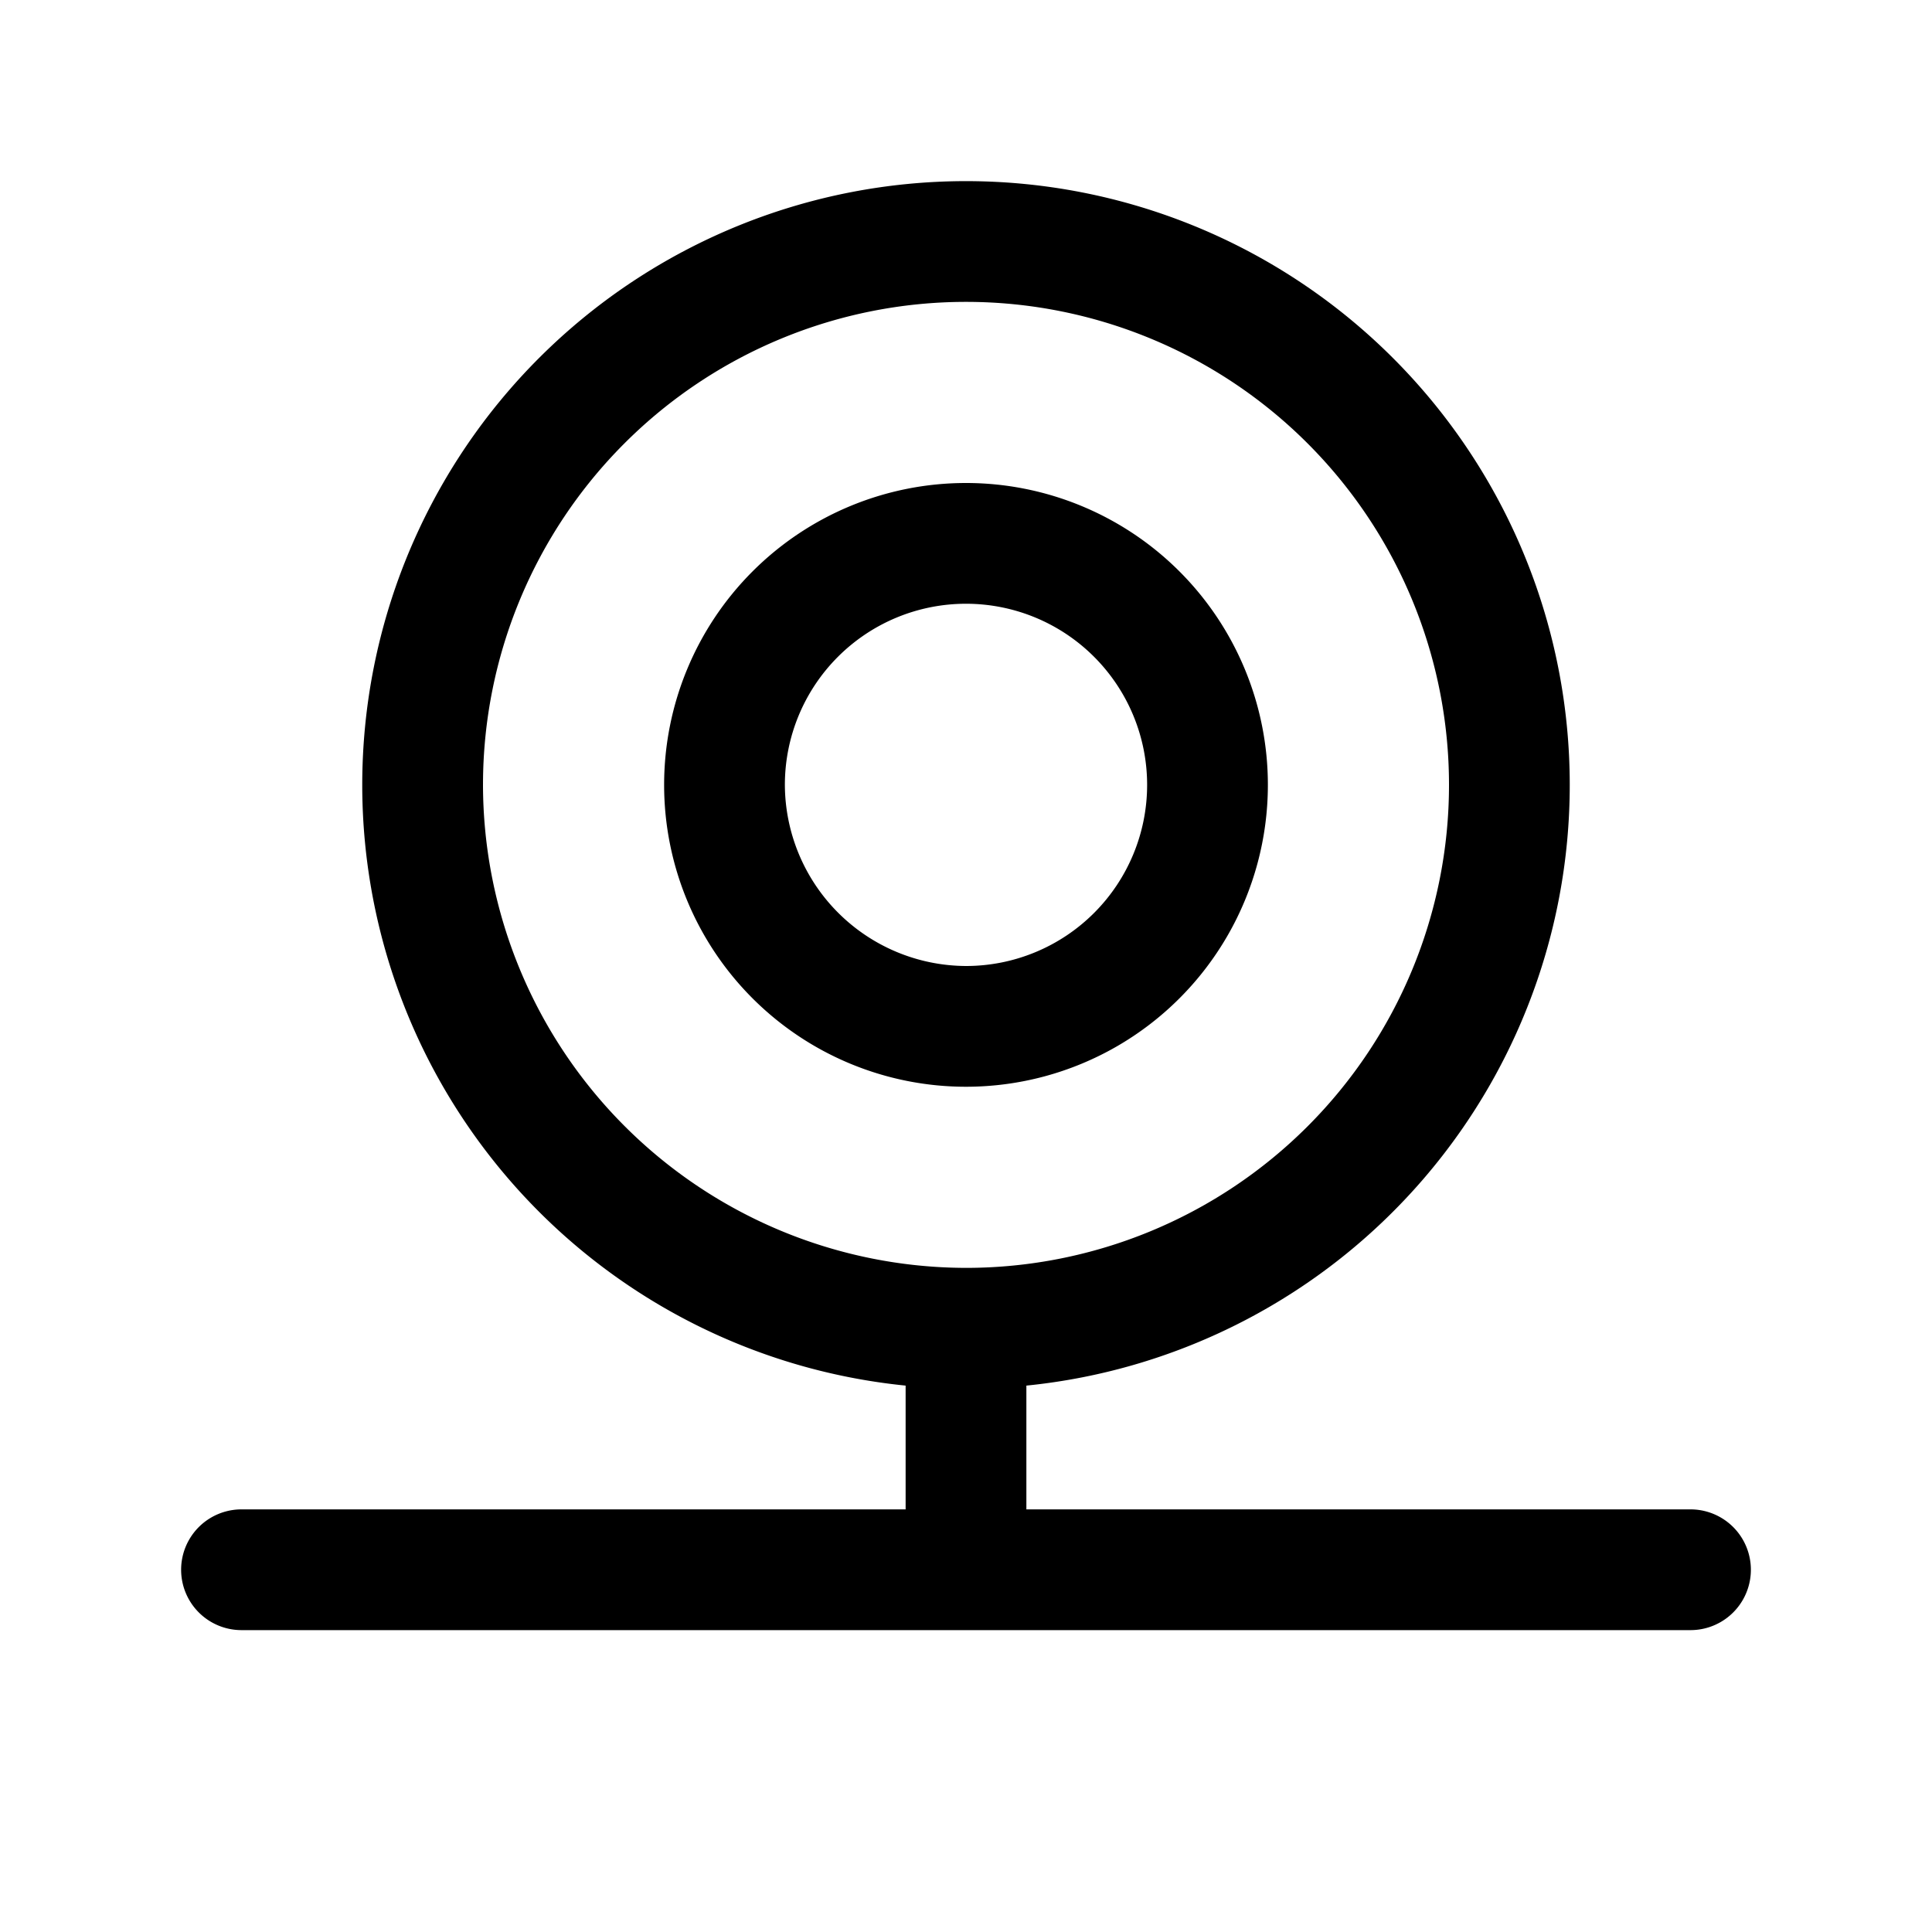 <svg xmlns="http://www.w3.org/2000/svg" xmlns:xlink="http://www.w3.org/1999/xlink" aria-hidden="true" role="img" class="iconify iconify--ph" width="1em" height="1em" preserveAspectRatio="xMidYMid meet" viewBox="0 0 256 256"><path fill="currentColor" d="M168 104a40 40 0 1 0-40 40a40 40 0 0 0 40-40Zm-64 0a24 24 0 1 1 24 24a24.1 24.1 0 0 1-24-24Zm120 96h-88v-16.4a80 80 0 1 0-16 0V200H32a8 8 0 0 0 0 16h192a8 8 0 0 0 0-16ZM64 104a64 64 0 1 1 64 64a64.1 64.1 0 0 1-64-64Z"></path></svg>